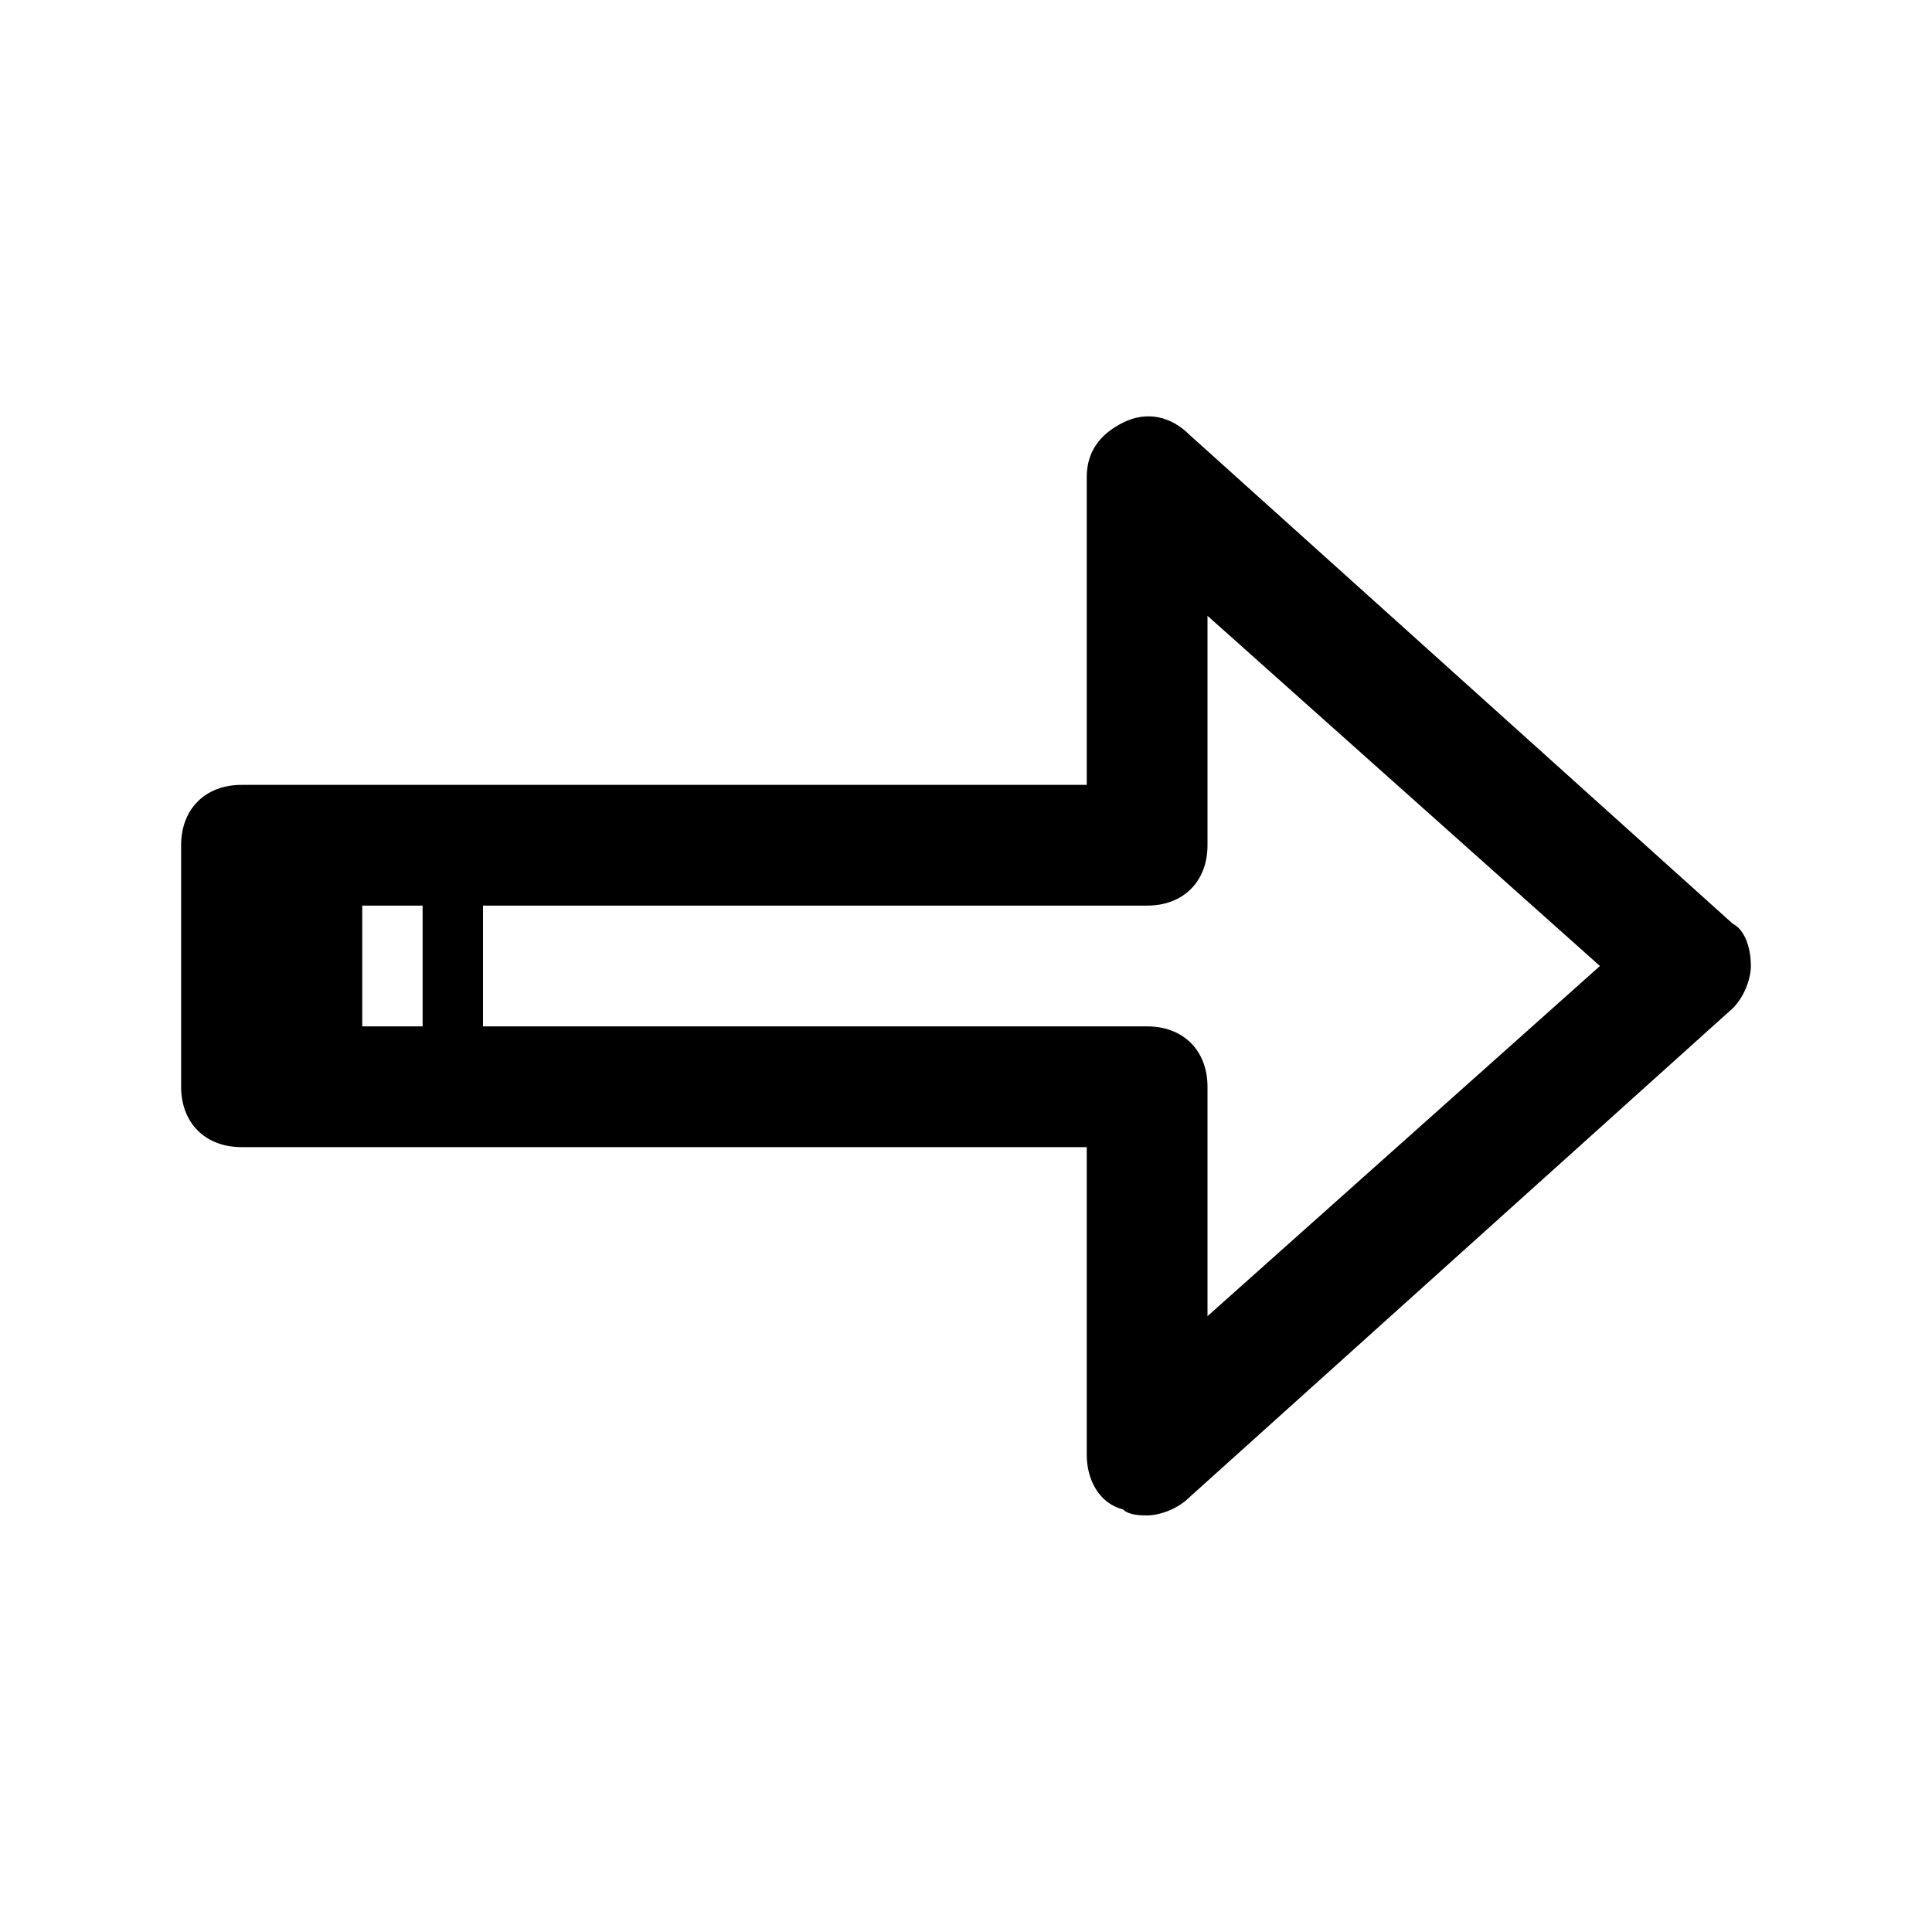<svg width="174" height="174" viewBox="0 0 174 174" fill="none" xmlns="http://www.w3.org/2000/svg">
<path d="M156.056 83.194L107.119 39.15C105.488 37.519 103.313 36.975 101.138 38.062C98.963 39.15 97.875 40.781 97.875 42.956V70.688H21.75C18.488 70.688 16.312 72.862 16.312 76.125V97.875C16.312 101.137 18.488 103.312 21.75 103.312H97.875V131.044C97.875 133.219 98.963 135.394 101.138 135.937C101.681 136.481 102.769 136.481 103.312 136.481C104.4 136.481 106.031 135.937 107.119 134.85L156.056 90.806C157.144 89.719 157.688 88.088 157.688 87C157.688 85.369 157.144 83.737 156.056 83.194V83.194ZM38.062 92.438H32.625V81.562H38.062V92.438ZM108.75 118.537V97.875C108.75 94.612 106.575 92.438 103.312 92.438H43.5V81.562H103.312C106.575 81.562 108.75 79.388 108.75 76.125V55.462L144.094 87L108.75 118.537Z" fill="black"/>
</svg>
